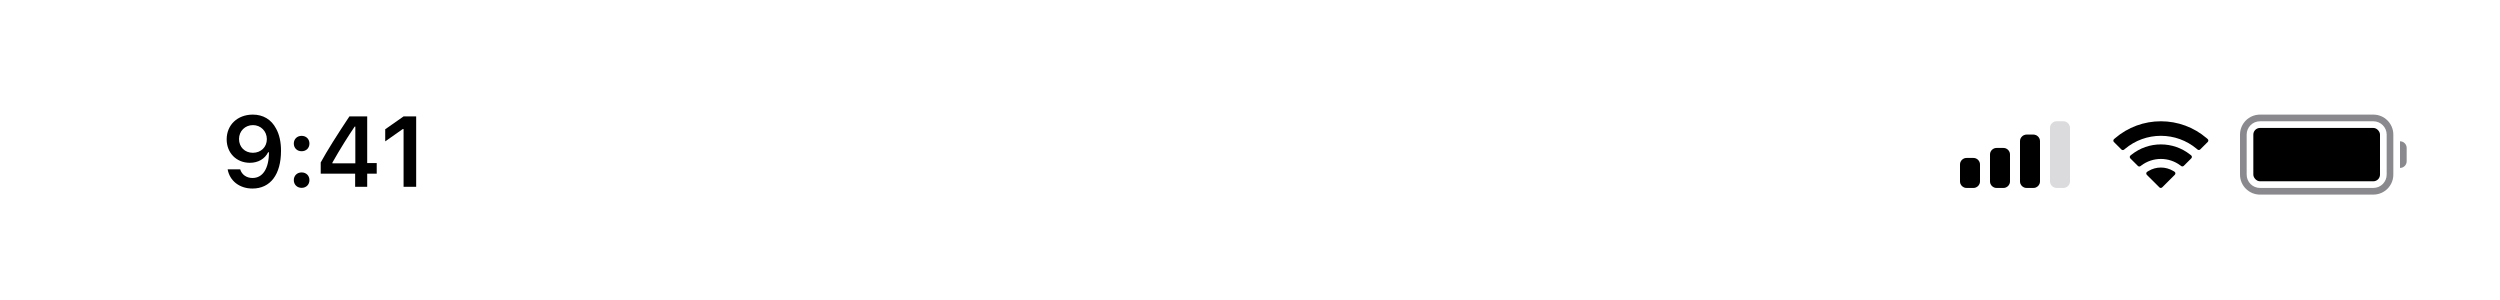 <svg width="375" height="45" viewBox="0 0 375 45" fill="none" xmlns="http://www.w3.org/2000/svg">
<g clip-path="url(#clip0_833_9034)">
<path fill-rule="evenodd" clip-rule="evenodd" d="M304 20.191H305C305.552 20.191 306 20.639 306 21.191V27.191C306 27.744 305.552 28.191 305 28.191H304C303.448 28.191 303 27.744 303 27.191V21.191C303 20.639 303.448 20.191 304 20.191Z" fill="#D1D1D6"/>
<path fill-rule="evenodd" clip-rule="evenodd" d="M299.5 22.191H300.5C301.052 22.191 301.5 22.639 301.5 23.191V27.191C301.5 27.744 301.052 28.191 300.5 28.191H299.5C298.948 28.191 298.5 27.744 298.5 27.191V23.191C298.5 22.639 298.948 22.191 299.5 22.191Z" fill="#D1D1D6"/>
<path fill-rule="evenodd" clip-rule="evenodd" d="M295 23.691H296C296.552 23.691 297 24.139 297 24.691V27.191C297 27.744 296.552 28.191 296 28.191H295C294.448 28.191 294 27.744 294 27.191V24.691C294 24.139 294.448 23.691 295 23.691Z" fill="#D1D1D6"/>
<path fill-rule="evenodd" clip-rule="evenodd" d="M308.5 18.191H309.5C310.052 18.191 310.5 18.639 310.5 19.191V27.191C310.5 27.744 310.052 28.191 309.5 28.191H308.5C307.948 28.191 307.5 27.744 307.5 27.191V19.191C307.5 18.639 307.948 18.191 308.5 18.191Z" fill="#3C3C43" fill-opacity="0.18"/>
<path fill-rule="evenodd" clip-rule="evenodd" d="M304 20.191H305C305.552 20.191 306 20.639 306 21.191V27.191C306 27.744 305.552 28.191 305 28.191H304C303.448 28.191 303 27.744 303 27.191V21.191C303 20.639 303.448 20.191 304 20.191Z" fill="black"/>
<path fill-rule="evenodd" clip-rule="evenodd" d="M299.5 22.191H300.5C301.052 22.191 301.5 22.639 301.5 23.191V27.191C301.5 27.744 301.052 28.191 300.5 28.191H299.5C298.948 28.191 298.5 27.744 298.5 27.191V23.191C298.5 22.639 298.948 22.191 299.5 22.191Z" fill="black"/>
<path fill-rule="evenodd" clip-rule="evenodd" d="M295 23.691H296C296.552 23.691 297 24.139 297 24.691V27.191C297 27.744 296.552 28.191 296 28.191H295C294.448 28.191 294 27.744 294 27.191V24.691C294 24.139 294.448 23.691 295 23.691Z" fill="black"/>
<path d="M324.133 25.131C324.772 25.131 325.394 25.299 325.941 25.619L326.163 25.749C326.331 25.848 326.361 26.078 326.223 26.215L324.329 28.104C324.212 28.22 324.024 28.22 323.907 28.104L322.026 26.228C321.888 26.091 321.917 25.861 322.084 25.762L322.303 25.632C322.855 25.303 323.485 25.131 324.133 25.131Z" fill="black"/>
<path d="M324.133 21.661C325.724 21.661 327.251 22.189 328.495 23.166L328.671 23.304C328.811 23.414 328.824 23.622 328.697 23.748L327.567 24.875C327.462 24.98 327.297 24.992 327.178 24.904L327.04 24.801C326.2 24.177 325.186 23.841 324.133 23.841C323.073 23.841 322.053 24.181 321.21 24.812L321.072 24.916C320.953 25.005 320.787 24.993 320.682 24.888L319.552 23.761C319.426 23.636 319.438 23.429 319.578 23.318L319.753 23.18C321 22.194 322.534 21.661 324.133 21.661Z" fill="black"/>
<path d="M324.133 18.191C326.657 18.191 329.072 19.082 330.983 20.714L331.146 20.854C331.278 20.966 331.285 21.167 331.163 21.289L330.036 22.413C329.926 22.522 329.752 22.53 329.634 22.431L329.494 22.314C327.989 21.056 326.104 20.372 324.133 20.372C322.155 20.372 320.263 21.061 318.756 22.327L318.617 22.444C318.498 22.544 318.324 22.536 318.214 22.427L317.087 21.303C316.965 21.181 316.972 20.981 317.104 20.868L317.266 20.729C319.18 19.087 321.601 18.191 324.133 18.191Z" fill="black"/>
<path d="M360 21.191V21.191C360.552 21.191 361 21.639 361 22.191V24.191C361 24.744 360.552 25.191 360 25.191V25.191V21.191Z" fill="#3C3C43" fill-opacity="0.6"/>
<path fill-rule="evenodd" clip-rule="evenodd" d="M339 17.191H356C357.657 17.191 359 18.535 359 20.191V26.191C359 27.848 357.657 29.191 356 29.191H339C337.343 29.191 336 27.848 336 26.191V20.191C336 18.535 337.343 17.191 339 17.191ZM339 18.191C337.895 18.191 337 19.087 337 20.191V26.191C337 27.296 337.895 28.191 339 28.191H356C357.105 28.191 358 27.296 358 26.191V20.191C358 19.087 357.105 18.191 356 18.191H339Z" fill="#3C3C43" fill-opacity="0.6"/>
<rect x="338" y="19.191" width="19" height="8" rx="1" fill="black"/>
<path d="M37.867 28.28C40.555 28.28 42.152 26.178 42.152 22.619C42.152 21.278 41.895 20.15 41.405 19.279C40.694 17.924 39.471 17.191 37.926 17.191C35.626 17.191 34 18.737 34 20.905C34 22.941 35.465 24.42 37.479 24.42C38.717 24.42 39.72 23.842 40.218 22.838H40.24C40.24 22.838 40.27 22.838 40.277 22.838C40.291 22.838 40.343 22.838 40.343 22.838C40.343 25.255 39.427 26.698 37.882 26.698C36.974 26.698 36.27 26.2 36.029 25.402H34.147C34.461 27.138 35.934 28.28 37.867 28.28ZM37.933 22.919C36.717 22.919 35.853 22.055 35.853 20.846C35.853 19.667 36.761 18.766 37.94 18.766C39.12 18.766 40.028 19.682 40.028 20.875C40.028 22.055 39.142 22.919 37.933 22.919Z" fill="black"/>
<path d="M45.243 28.178C45.939 28.178 46.415 27.68 46.415 27.02C46.415 26.354 45.939 25.863 45.243 25.863C44.554 25.863 44.071 26.354 44.071 27.02C44.071 27.68 44.554 28.178 45.243 28.178ZM45.243 22.685C45.939 22.685 46.415 22.194 46.415 21.535C46.415 20.868 45.939 20.377 45.243 20.377C44.554 20.377 44.071 20.868 44.071 21.535C44.071 22.194 44.554 22.685 45.243 22.685Z" fill="black"/>
<path d="M53.271 28.024H55.08V26.054H56.508V24.457H55.08V17.455H52.414C50.546 20.268 49.059 22.619 48.107 24.369V26.054H53.271V28.024ZM49.858 24.391C51.088 22.223 52.187 20.487 53.197 18.993H53.3V24.501H49.858V24.391Z" fill="black"/>
<path d="M60.536 28.024H62.426V17.455H60.544L57.783 19.389V21.205L60.412 19.359H60.536V28.024Z" fill="black"/>
</g>
<defs>
<clipPath id="clip0_833_9034">
<rect width="375" height="44" fill="white" transform="translate(0 0.191)"/>
</clipPath>
</defs>
</svg>
